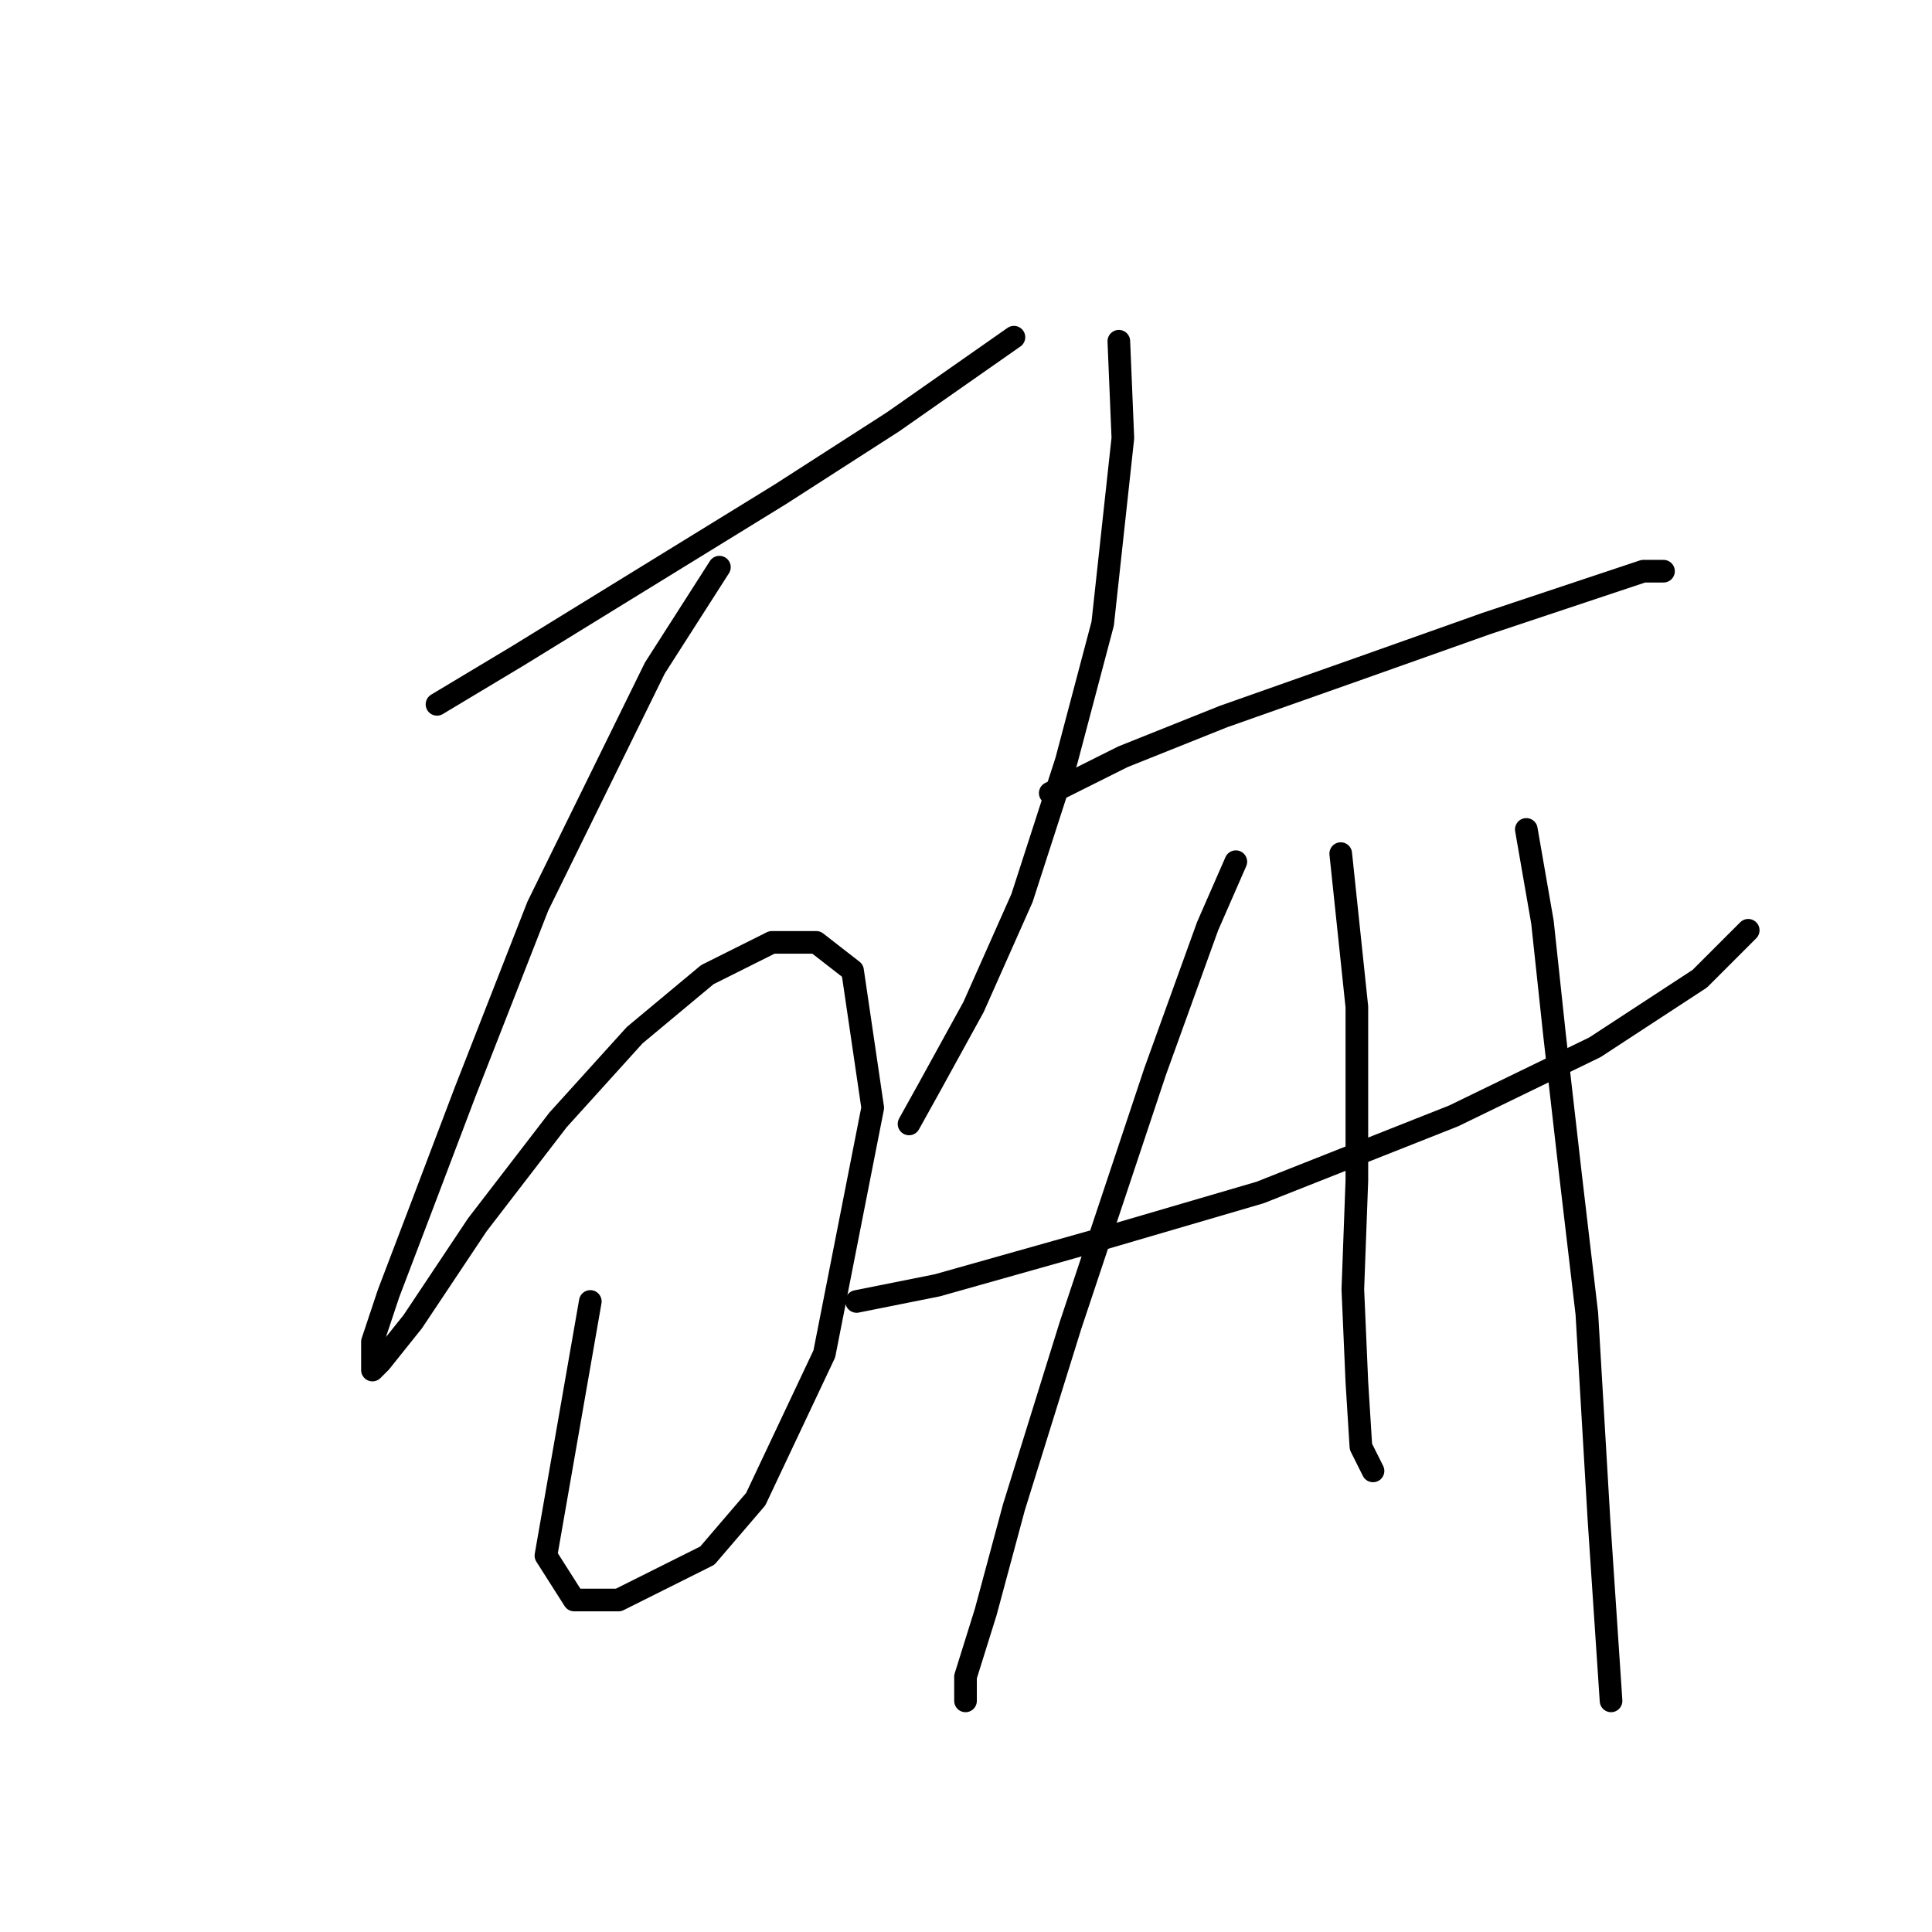<?xml version="1.0" standalone="no"?>
    <svg width="256" height="256" xmlns="http://www.w3.org/2000/svg" version="1.1">
    <polyline stroke="black" stroke-width="3" stroke-linecap="round" fill="transparent" stroke-linejoin="round" points="57.904 93.329 68.596 86.914 82.495 78.36 103.345 65.53 118.313 55.907 129.005 48.423 134.351 44.681 134.351 44.681 " />
        <polyline stroke="black" stroke-width="3" stroke-linecap="round" fill="transparent" stroke-linejoin="round" points="95.326 75.153 86.772 88.518 71.269 120.059 61.646 144.65 55.766 160.154 51.489 171.38 49.35 177.795 49.35 181.538 50.42 180.468 54.696 175.122 63.25 162.292 73.942 148.393 84.099 137.166 93.722 129.147 102.276 124.87 108.156 124.87 112.967 128.613 115.64 146.789 109.225 179.399 100.137 198.645 93.722 206.129 81.961 212.01 76.08 212.01 72.338 206.129 78.219 172.45 78.219 172.45 " />
        <polyline stroke="black" stroke-width="3" stroke-linecap="round" fill="transparent" stroke-linejoin="round" points="148.251 45.215 148.785 58.046 146.112 82.637 141.301 100.813 135.421 118.99 129.005 133.424 123.125 144.116 120.452 148.927 120.452 148.927 " />
        <polyline stroke="black" stroke-width="3" stroke-linecap="round" fill="transparent" stroke-linejoin="round" points="139.163 105.09 148.785 100.279 162.15 94.933 180.327 88.518 196.899 82.637 209.73 78.36 217.749 75.687 220.422 75.687 220.422 75.687 " />
        <polyline stroke="black" stroke-width="3" stroke-linecap="round" fill="transparent" stroke-linejoin="round" points="113.502 172.45 124.194 170.311 145.043 164.431 166.962 158.015 192.622 147.858 211.333 138.77 225.233 129.682 231.648 123.267 231.648 123.267 " />
        <polyline stroke="black" stroke-width="3" stroke-linecap="round" fill="transparent" stroke-linejoin="round" points="163.754 114.178 160.012 122.732 153.062 141.977 141.836 175.657 134.351 199.714 130.609 213.614 127.936 222.167 127.936 225.375 127.936 225.375 " />
        <polyline stroke="black" stroke-width="3" stroke-linecap="round" fill="transparent" stroke-linejoin="round" points="177.654 113.109 179.792 133.424 179.792 156.412 179.258 170.846 179.792 183.141 180.327 191.695 181.931 194.903 181.931 194.903 " />
        <polyline stroke="black" stroke-width="3" stroke-linecap="round" fill="transparent" stroke-linejoin="round" points="202.245 109.902 204.384 122.197 205.987 137.166 208.126 155.877 210.264 174.053 211.868 201.318 213.472 225.375 213.472 225.375 " />
        </svg>